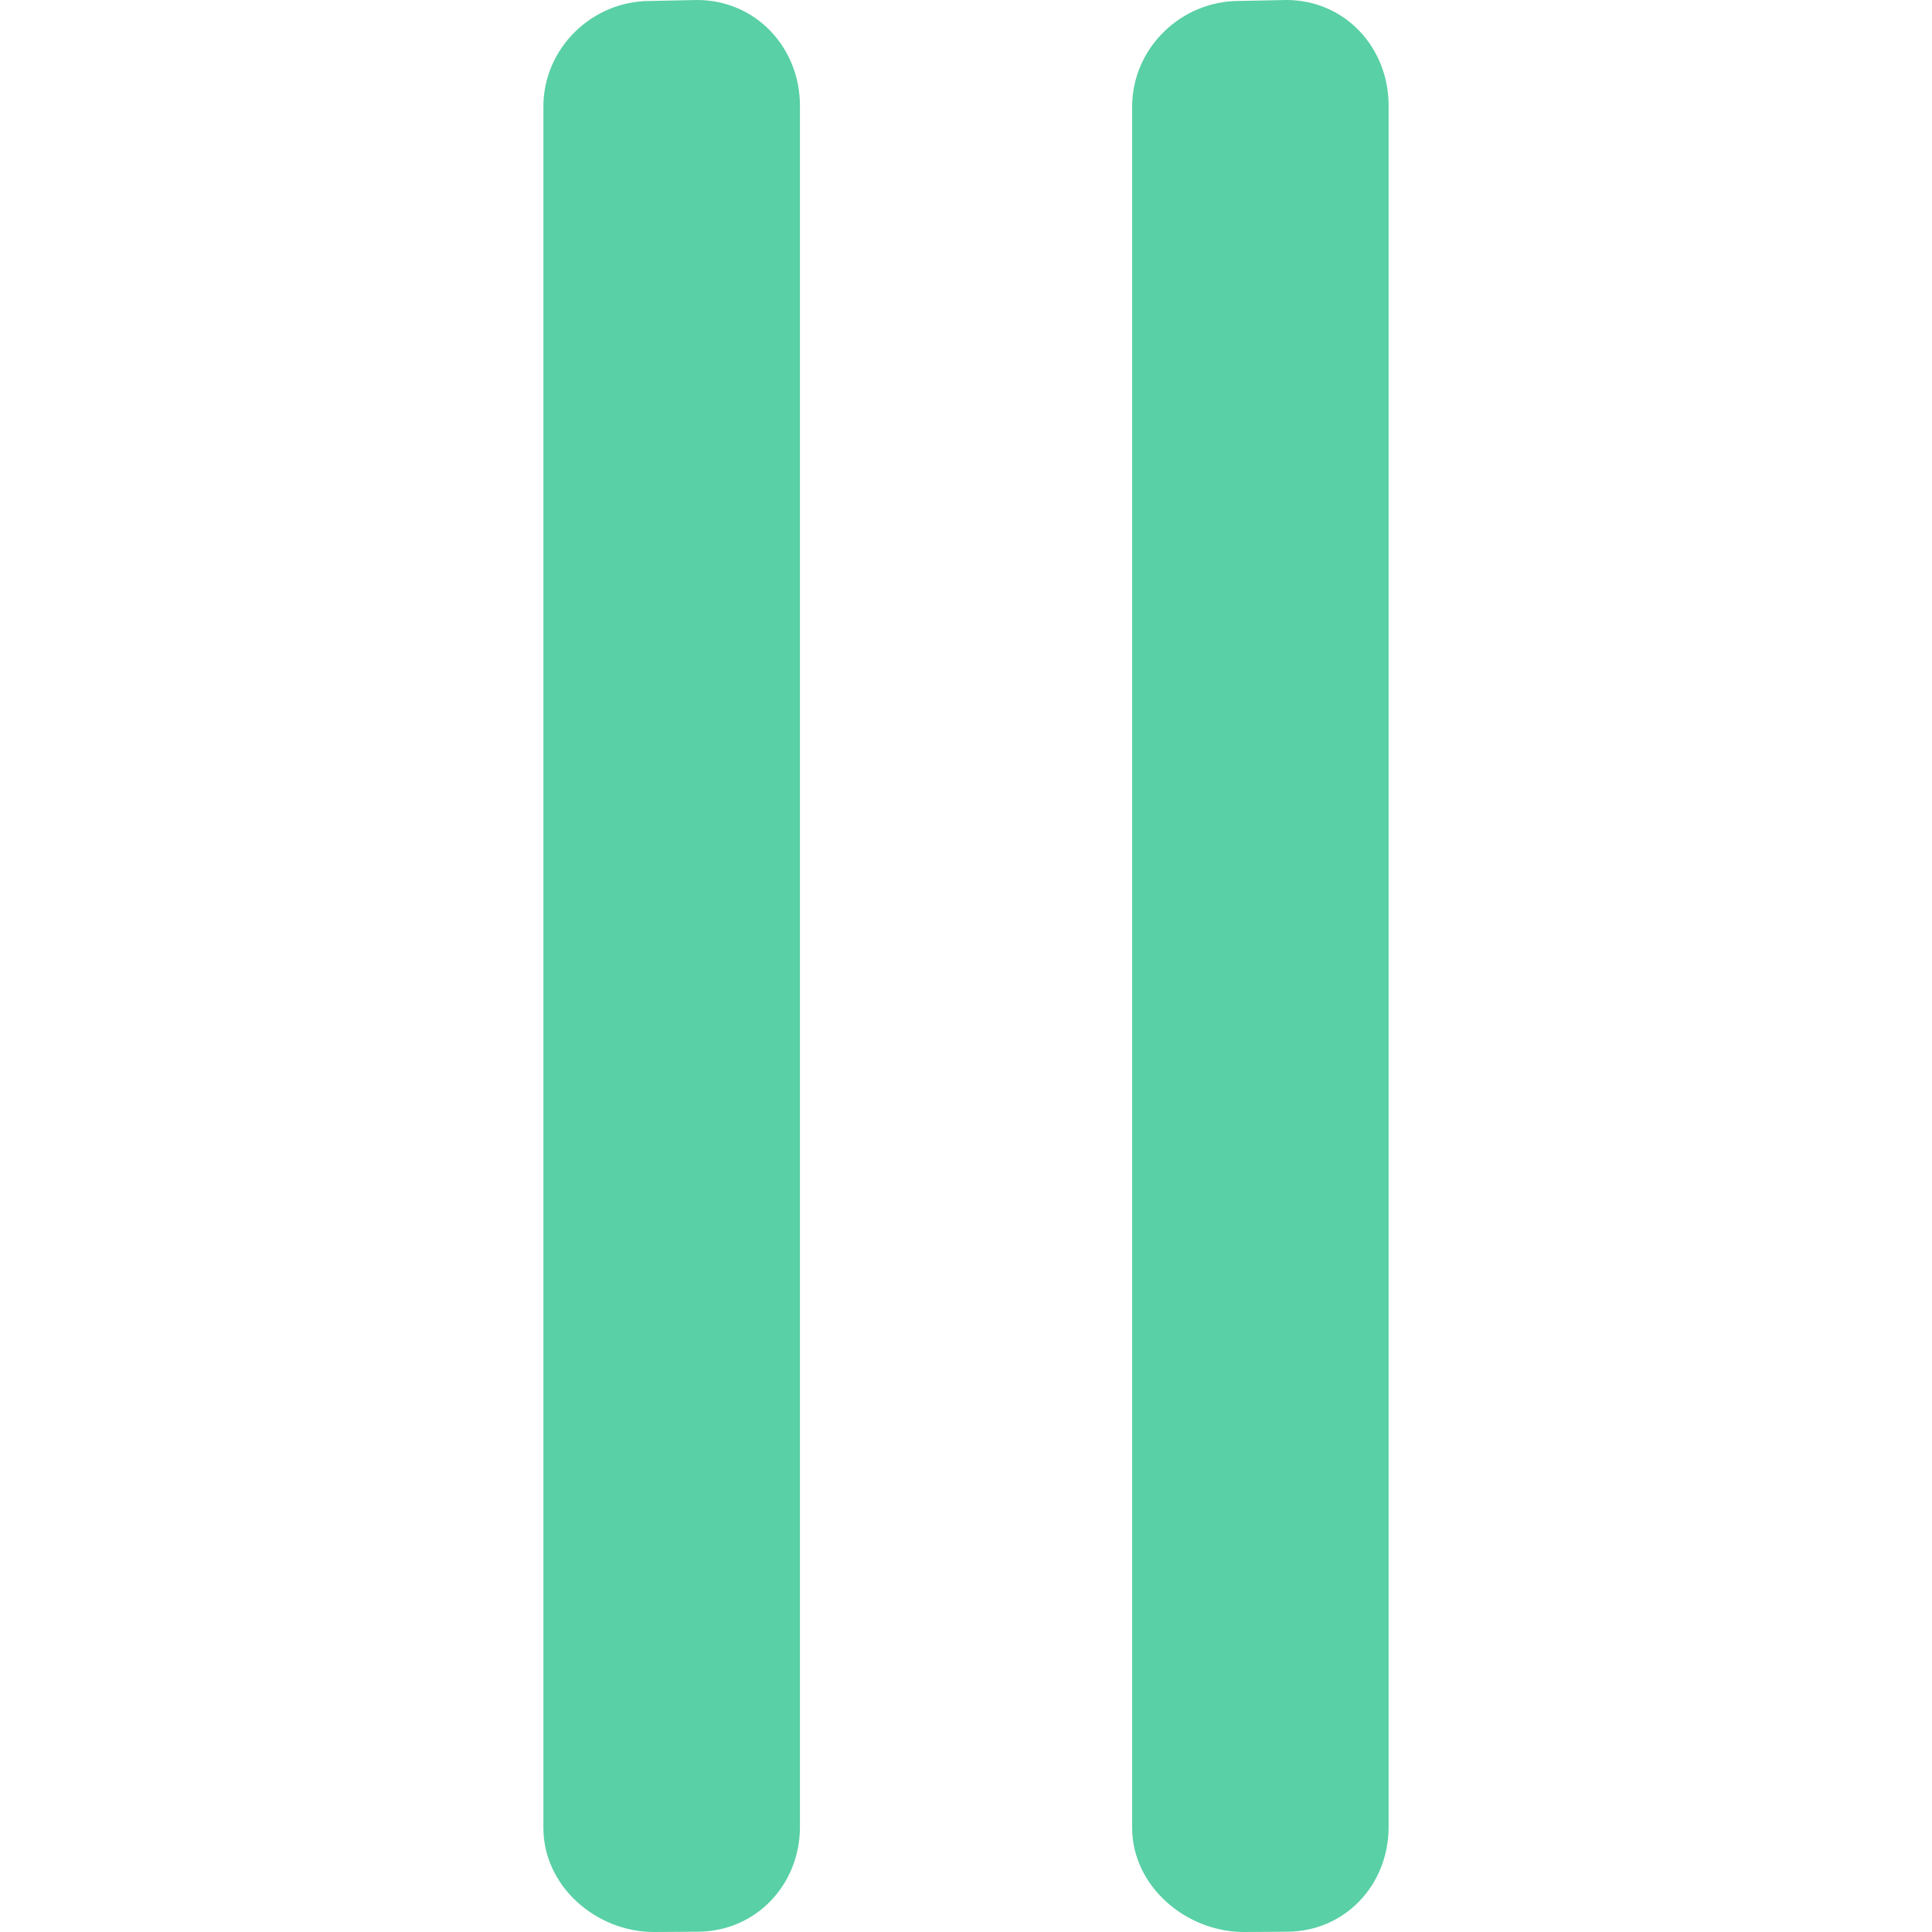 <svg width="20" height="20" viewBox="0 0 20 20" fill="none" xmlns="http://www.w3.org/2000/svg">
<path d="M7.216 0L6.729 0.01C6.126 0.01 5.625 0.501 5.625 1.104V18.921C5.625 19.524 6.168 20 6.771 20H6.774L7.219 19.997C7.822 19.997 8.281 19.514 8.281 18.911V1.094C8.281 0.491 7.822 0 7.216 0Z" fill="#59D0A5"/>
<path d="M13.316 0L12.826 0.01C12.223 0.01 11.72 0.501 11.72 1.104V18.921C11.72 19.524 12.275 20 12.878 20H12.881L13.319 19.997C13.922 19.997 14.375 19.514 14.375 18.911V1.094C14.375 0.491 13.922 0 13.316 0Z" fill="#59D0A5"/>
</svg>
